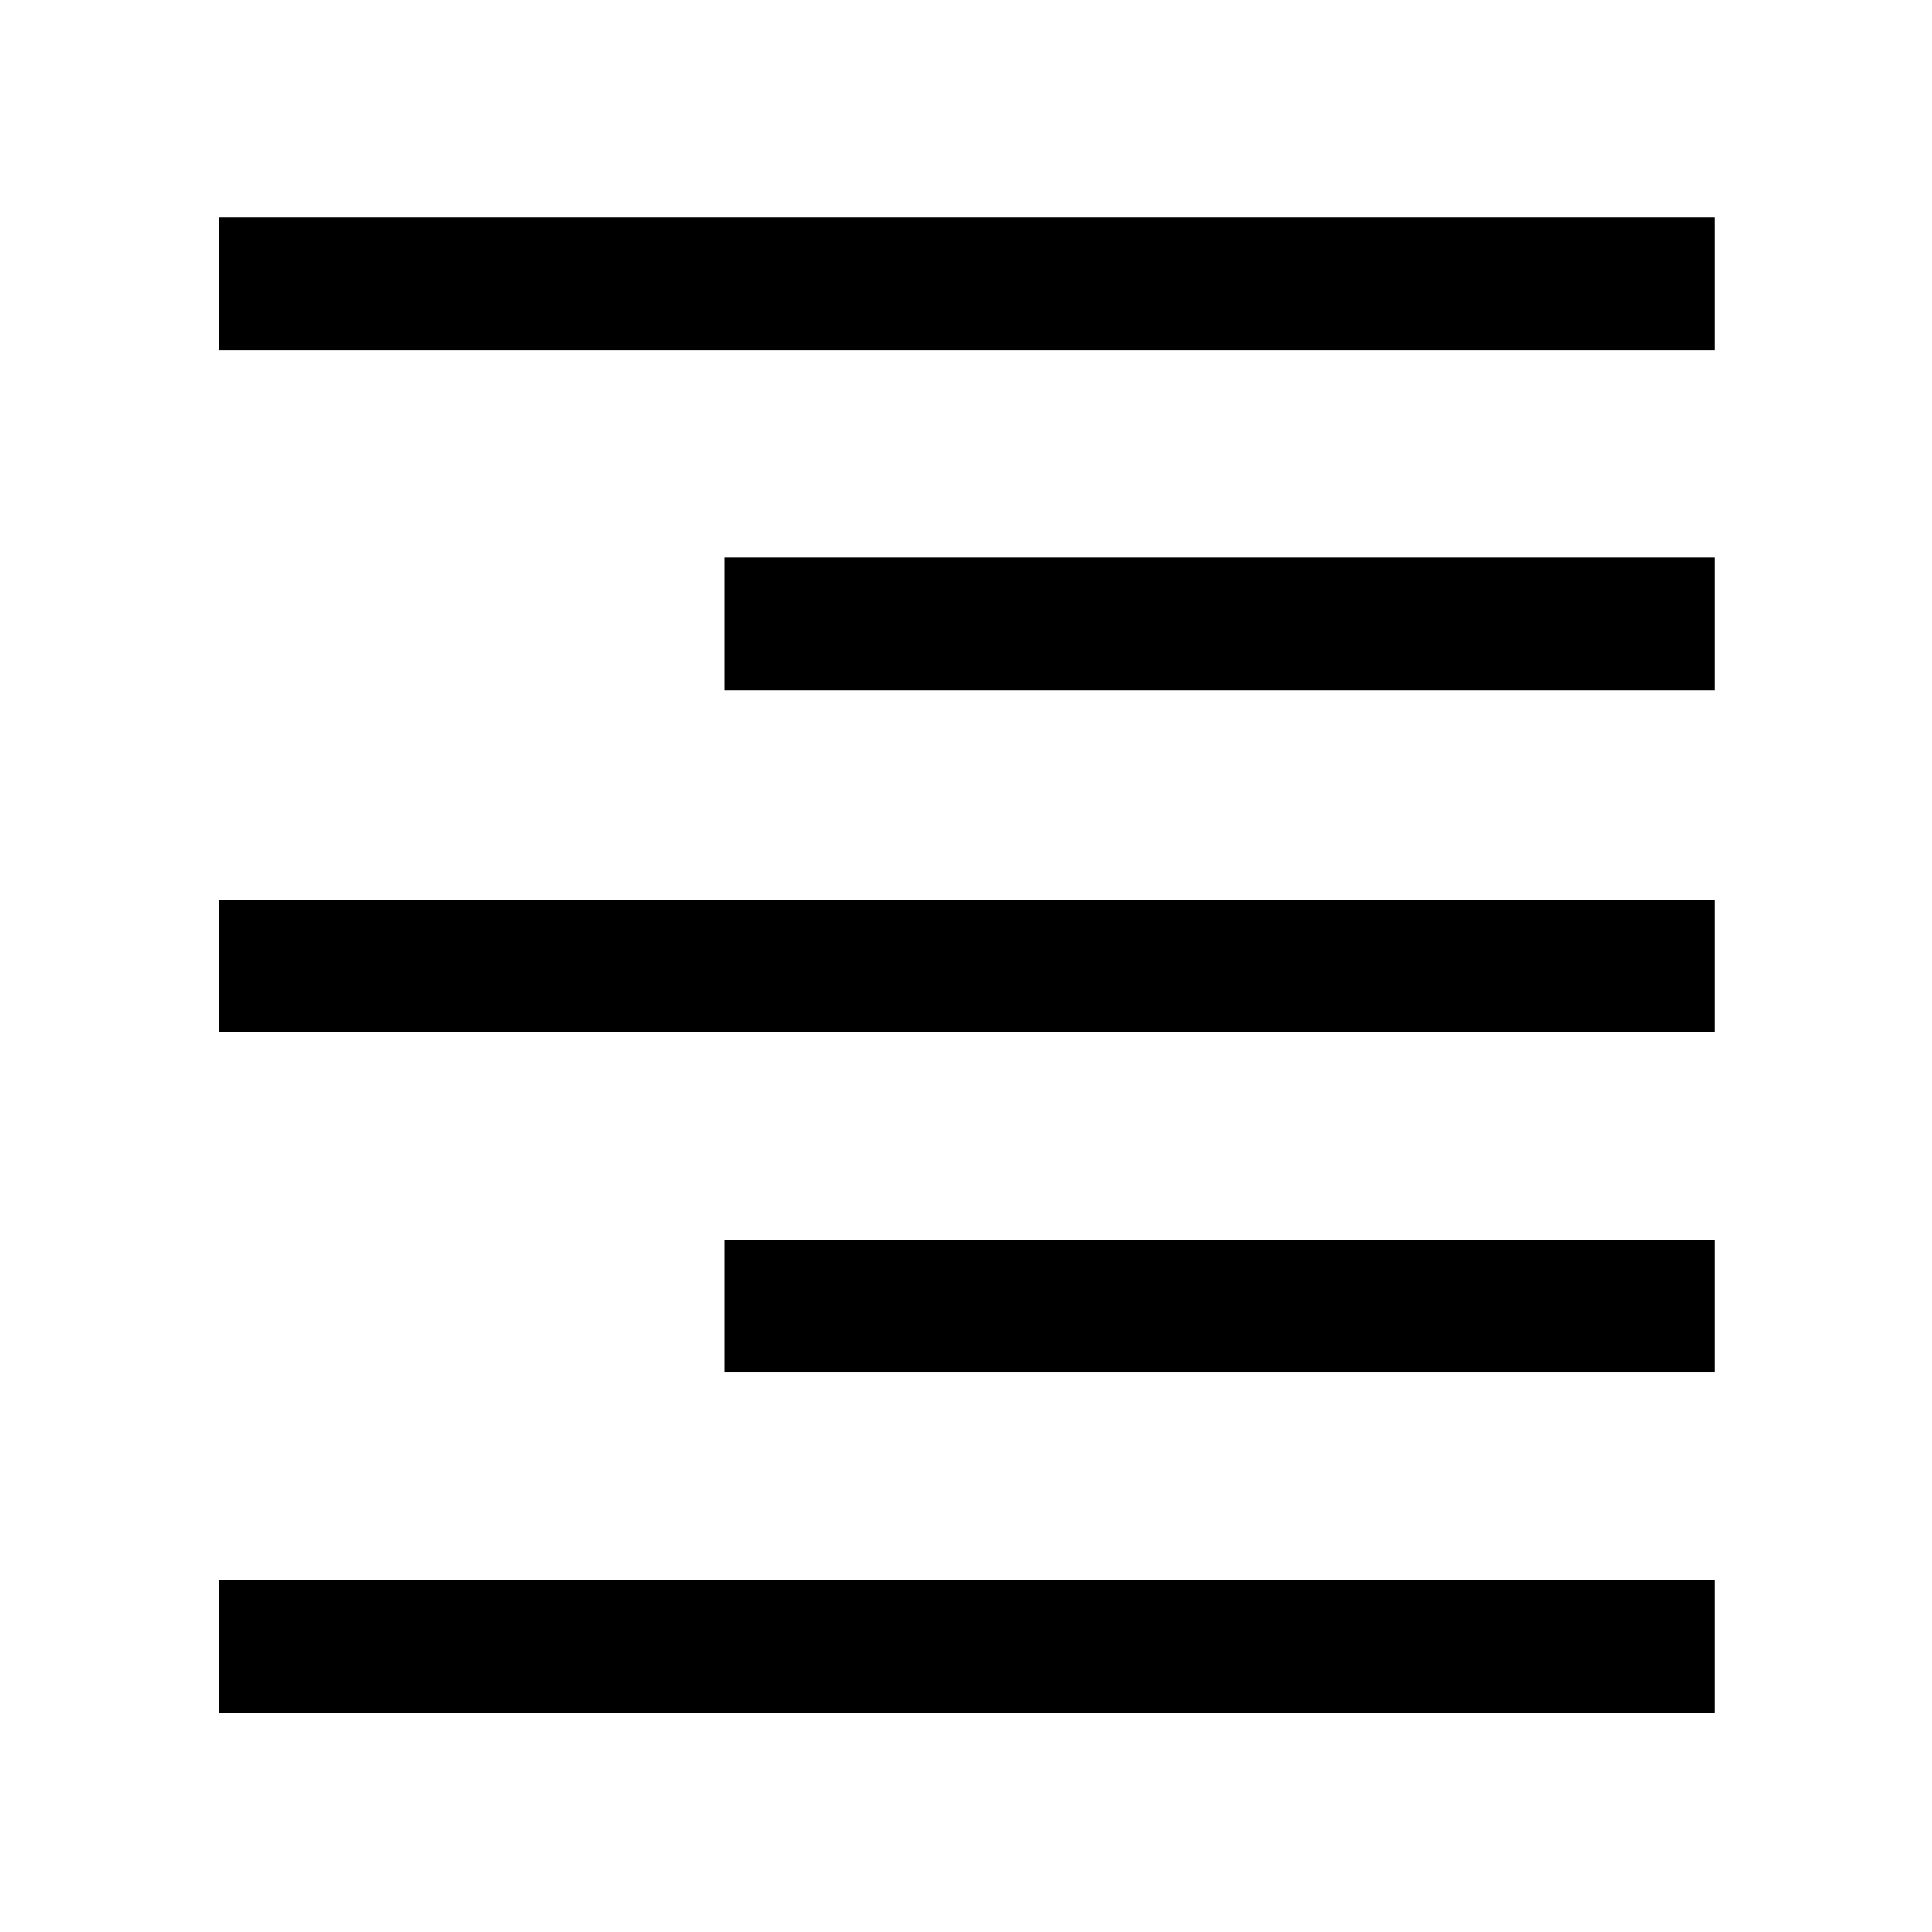<svg xmlns="http://www.w3.org/2000/svg" height="48" width="48"><path d="M5.45 42.55v-3.3H42.6v3.3ZM18 34.1v-3.3h24.6v3.3ZM5.45 25.65v-3.3H42.6v3.3ZM18 17.15v-3.3h24.6v3.3ZM5.45 8.7V5.4H42.6v3.3Z"/></svg>